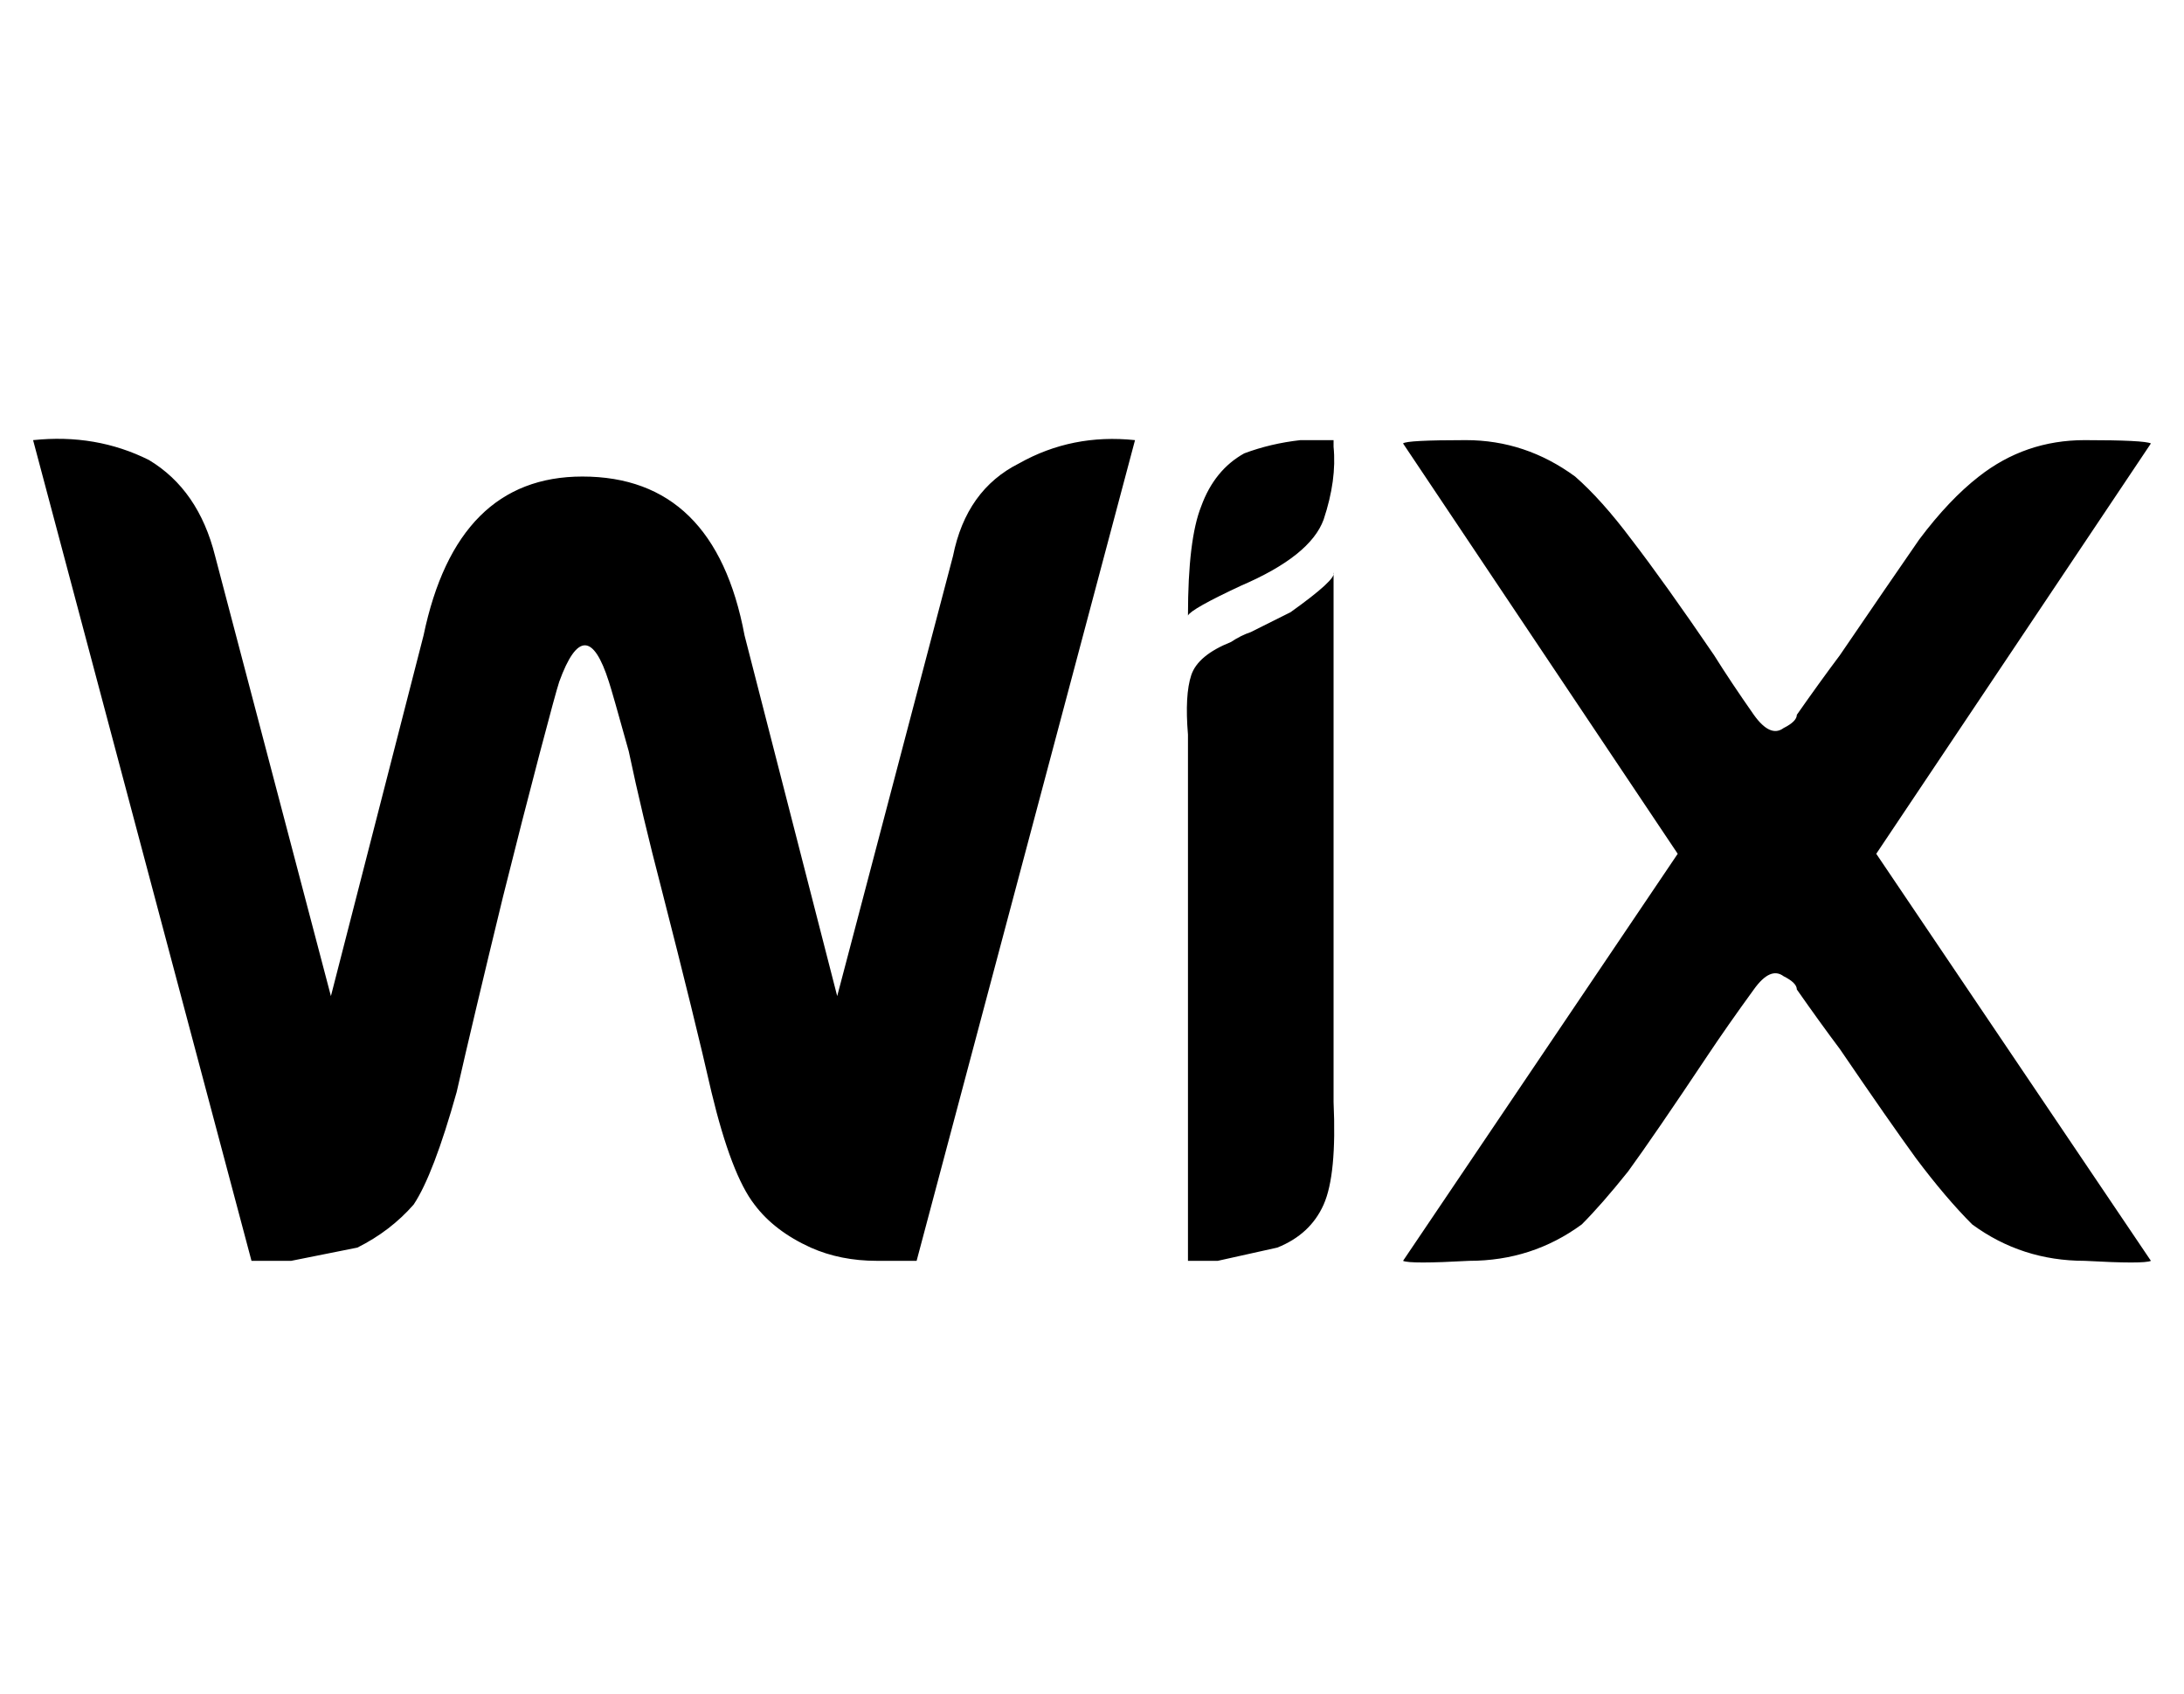 <?xml version="1.0" standalone="no"?>
<!DOCTYPE svg PUBLIC "-//W3C//DTD SVG 1.1//EN" "http://www.w3.org/Graphics/SVG/1.1/DTD/svg11.dtd" >
<svg xmlns="http://www.w3.org/2000/svg" xmlns:xlink="http://www.w3.org/1999/xlink" version="1.1" viewBox="-10 -40 660 512">
   <path fill="currentColor"
d="M393 93v2v0v0q1 10 -3 22v0v0q-4 11 -25 20q-15 7 -16 9v0q0 -23 4 -33q4 -11 13 -16q8 -3 17 -4h10v0zM278 128l-35 133l35 -133l-35 133l-28 -109v0q-9 -48 -49 -48q-38 0 -48 48l-28 109v0l-35 -133v0q-5 -20 -20 -29q-16 -8 -35 -6l66 248v0h12t20 -4q10 -5 17 -13
q6 -9 13 -34q5 -22 14 -59q6 -24 11 -43t6 -22q8 -22 15 0q1 3 6 21q4 19 10 42q10 39 15 61q6 25 13 34q6 8 17 13q9 4 20 4h12l66 -248v0q-19 -2 -35 7q-16 8 -20 28v0zM393 133q1 2 -13 12l-12 6q-3 1 -6 3q-10 4 -12 10t-1 18v7v152v0h9t18 -4q10 -4 14 -13t3 -31v-151
v0v0v0v-9v0zM557 218l83 -124l-83 124l83 -124q-2 -1 -20 -1t-32 11q-9 7 -18 19q-9 13 -24 35q-6 8 -13 18v0q0 2 -4 4q-4 3 -9 -4q-7 -10 -12 -18q-15 -22 -25 -35q-9 -12 -17 -19q-15 -11 -33 -11t-19 1v0l83 124v0l-83 123v0q2 1 20 0q19 0 34 -11q6 -6 14 -16
q8 -11 24 -35q6 -9 14 -20q5 -7 9 -4q4 2 4 4v0q7 10 13 18q15 22 23 33q9 12 17 20q15 11 34 11q18 1 20 0l-83 -123v0z" />
</svg>

